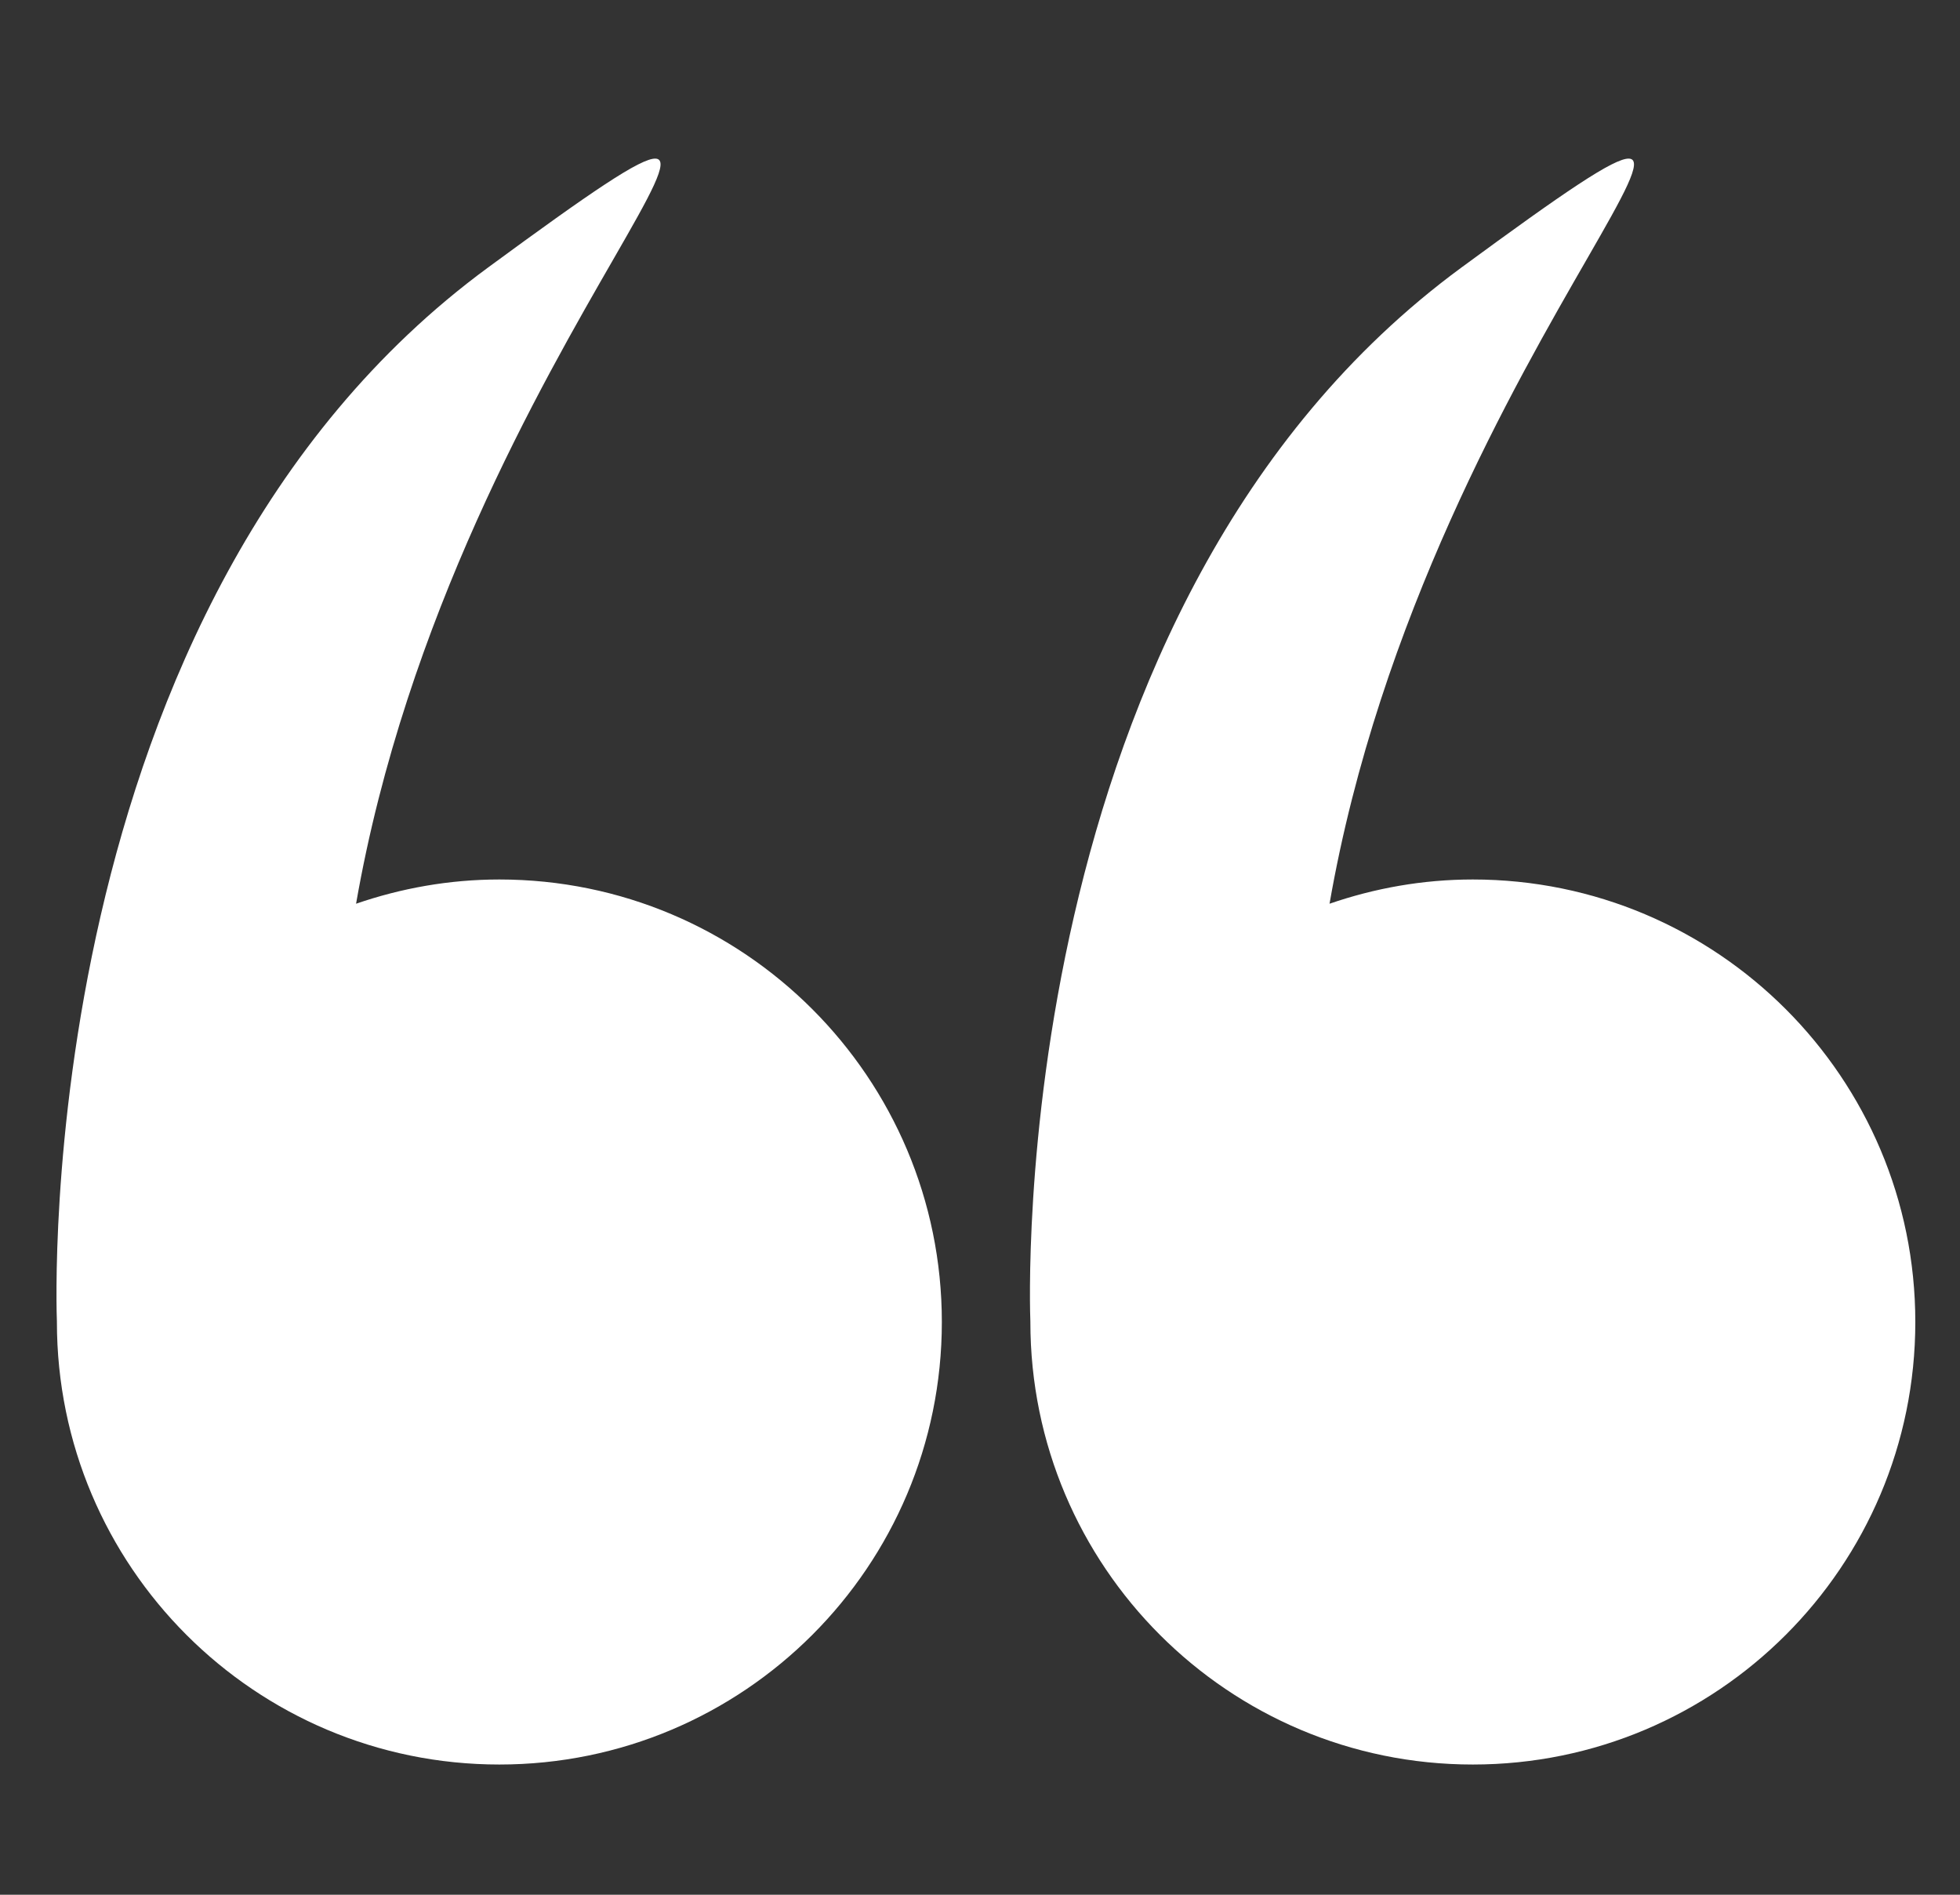 <svg width="30" height="29" viewBox="0 0 30 29" fill="none" xmlns="http://www.w3.org/2000/svg">
<rect x="0" y="0" width="30" height="29" fill="#333333" stroke="none"/>
<g clip-path="url(#clip0)">
<path d="M0.871 20.234C0.871 23.975 3.903 27.007 7.643 27.007C11.384 27.007 14.416 23.975 14.416 20.234C14.416 16.494 11.384 13.461 7.643 13.461C6.875 13.461 6.139 13.595 5.45 13.832C6.974 5.09 13.79 -0.547 7.472 4.093C0.465 9.237 0.863 20.027 0.871 20.225C0.871 20.228 0.871 20.231 0.871 20.234Z" fill="white"/>
<path d="M15.771 20.234C15.771 23.975 18.803 27.007 22.543 27.007C26.284 27.007 29.316 23.975 29.316 20.234C29.316 16.494 26.284 13.461 22.543 13.461C21.774 13.461 21.038 13.595 20.35 13.832C21.874 5.09 28.69 -0.547 22.371 4.093C15.365 9.237 15.763 20.027 15.771 20.225C15.771 20.228 15.771 20.231 15.771 20.234Z" fill="white"/>
</g>
<defs>
<clipPath id="clip0">
<rect width="28.451" height="28.451" fill="white" transform="translate(0.865 0.492)"/>
</clipPath>
</defs>
</svg>
